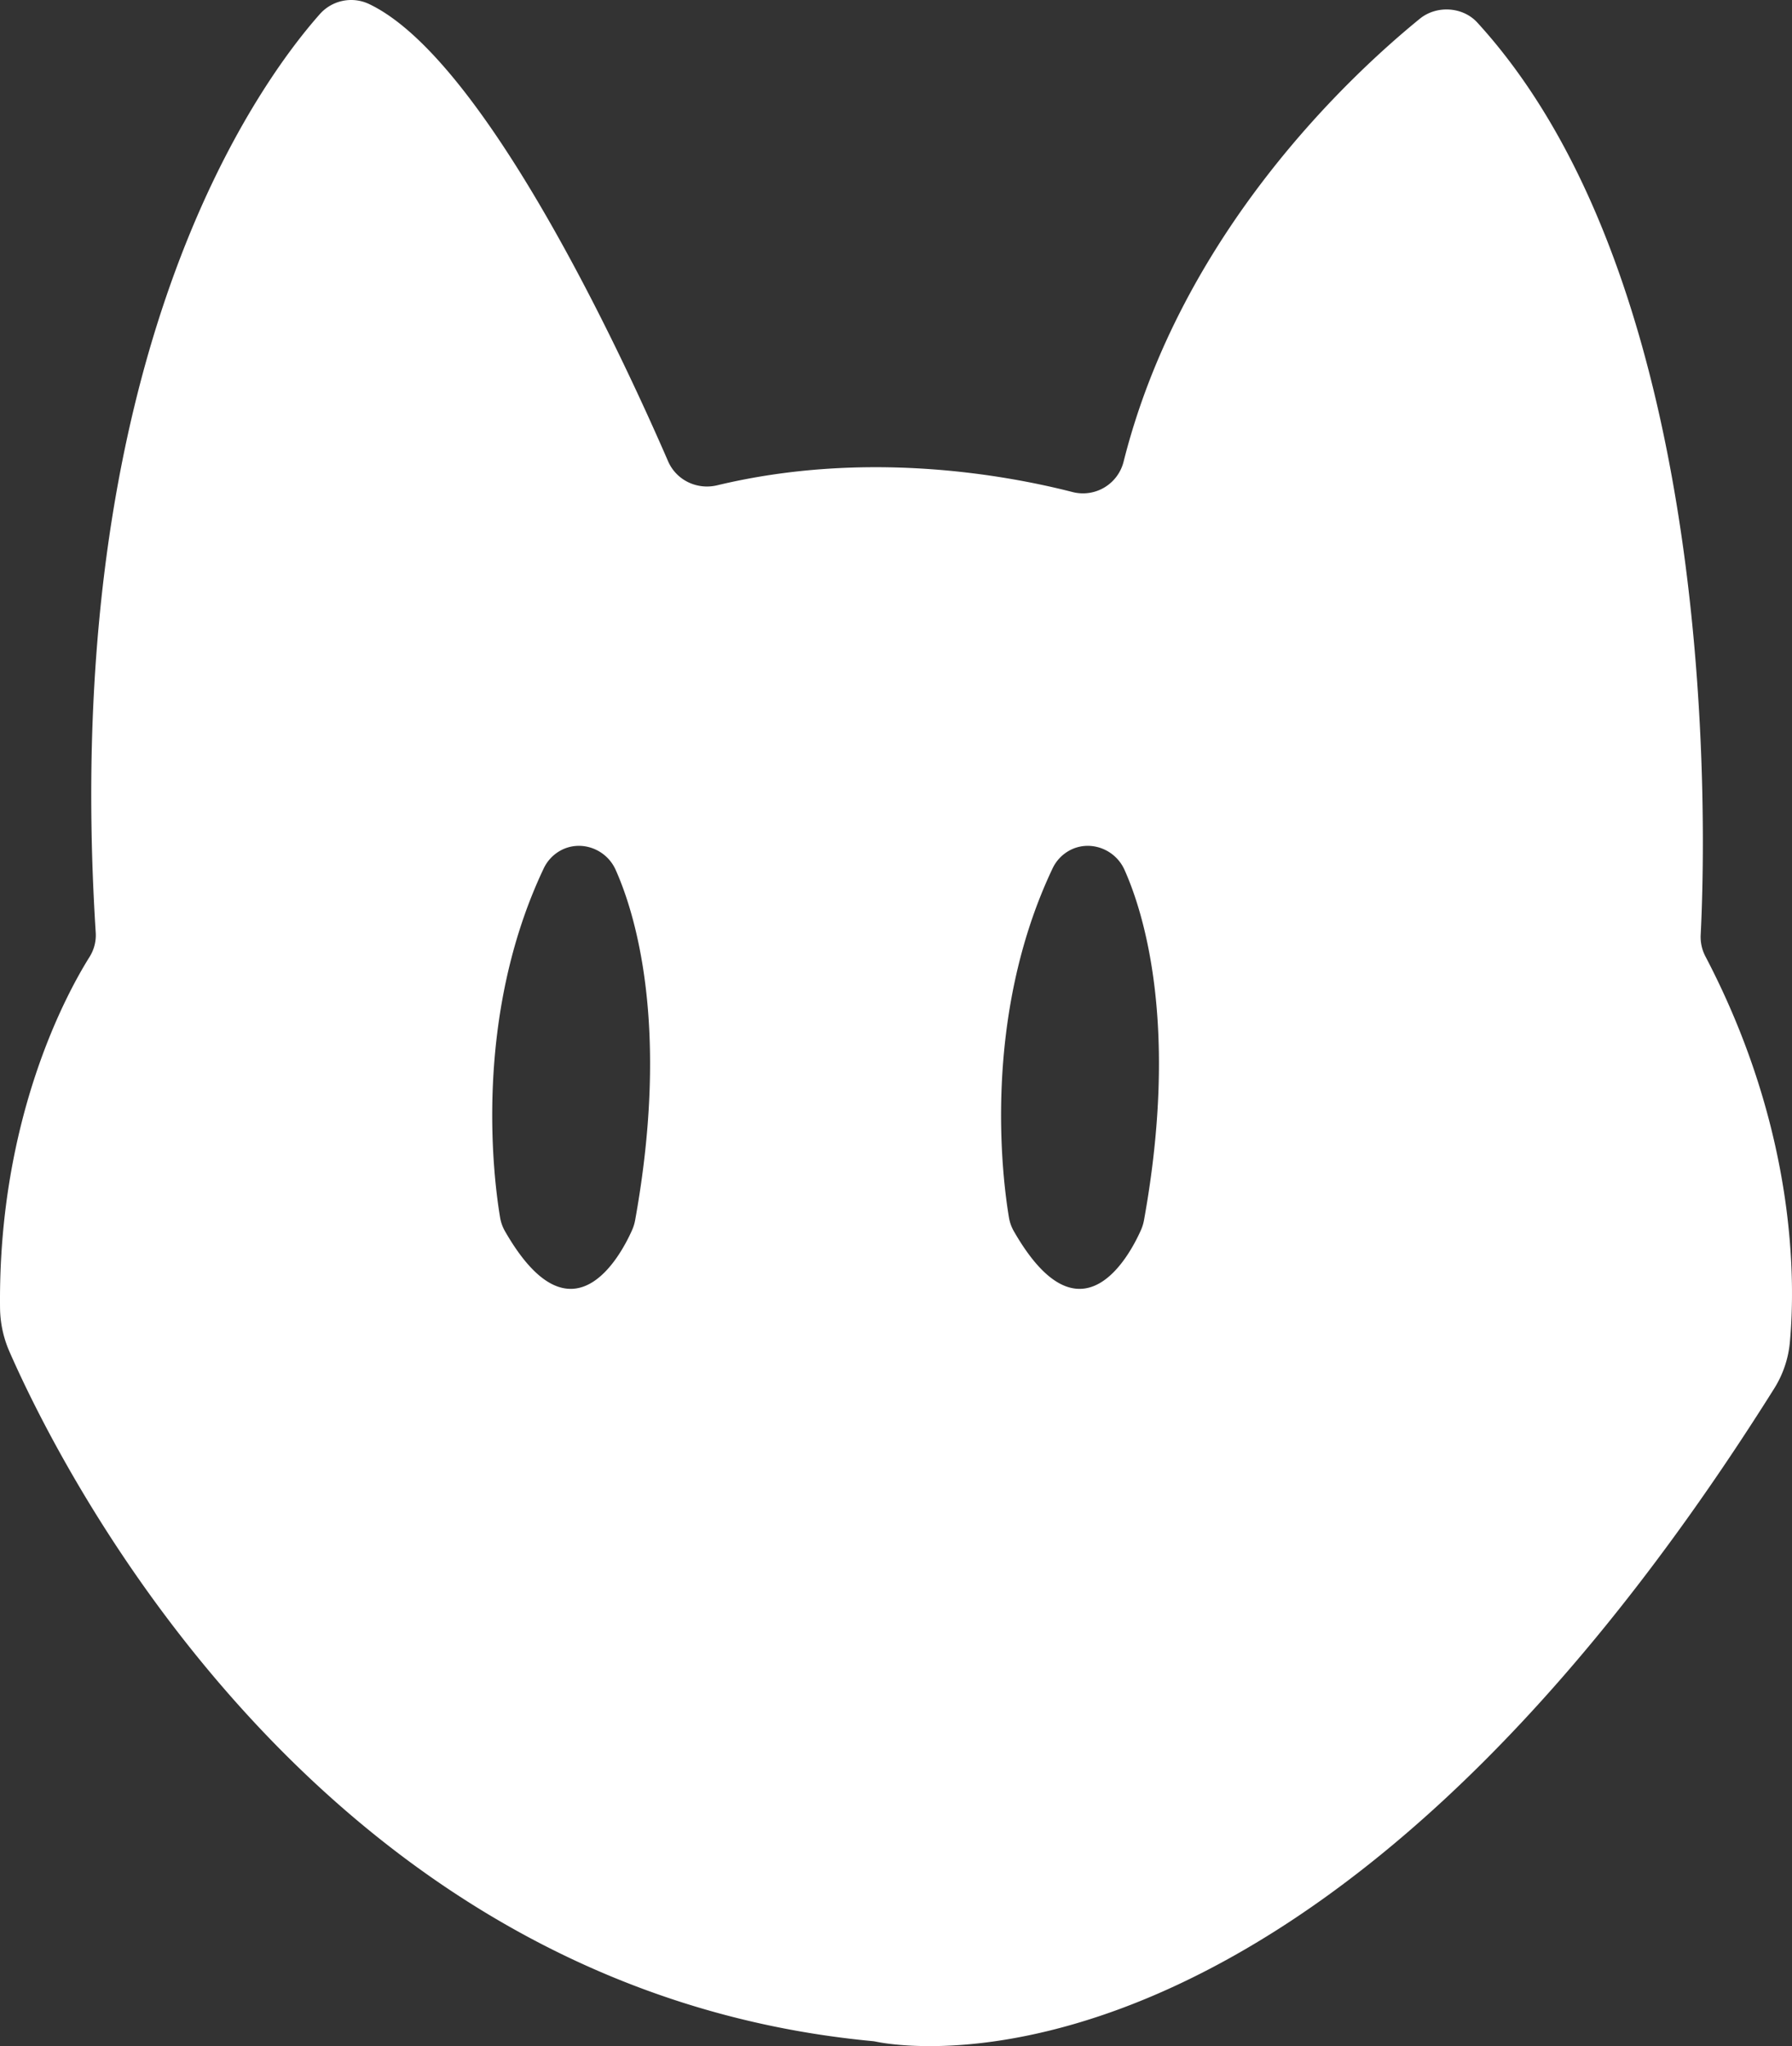 <svg id="geaglts_logo" xmlns="http://www.w3.org/2000/svg" viewBox="0 0 2001.27 2283.98">
    <rect x="0" y="0" width="2001.27" height="2283.98" fill="#333333" stroke="none"/>
    <path fill='white' d="M-2950.32-3300.34a46.91,46.91,0,0,1-5.4-24.13c5-96.08,26-717.54-249.48-1018.52-16.26-17.76-45.49-19.43-64.17-4.22-77.82,63.34-266.61,238.78-330.87,494.61a46.77,46.77,0,0,1-57.09,33.68c-75-19.19-230.66-47.33-396.71-7.5-22.49,5.4-45.65-5.64-54.86-26.85-49.16-113.26-203.43-448.17-333.78-510.3a46.75,46.75,0,0,0-55.14,11.2c-69.3,78.23-291.14,381.75-250.29,1025.1a45.53,45.53,0,0,1-6.78,27.14c-25.14,40-102.2,179.92-100.07,391.41a124.59,124.59,0,0,0,10.24,48.71c54.23,124.16,342.5,711.63,964,770.28a34.13,34.13,0,0,1,3.63.53c29.48,6.21,490.12,88.09,1003.45-728.94a117.41,117.41,0,0,0,17.54-51.71C-2850-2936-2848-3104.93-2950.32-3300.34Zm-1195.36,294.19a49.34,49.34,0,0,1-3.46,11.19c-12.08,27.16-66.86,132.21-142,1a45.81,45.81,0,0,1-5.36-15.14c-6.8-40.28-31.08-221.8,48.87-390a44.47,44.47,0,0,1,17.21-18.81c22.71-13.56,52.25-3.33,63,20.81C-4146.21-3349.68-4106.33-3224-4145.68-3006.15Zm568.28,0a48.85,48.85,0,0,1-3.46,11.19c-12.08,27.16-66.85,132.21-142,1a45.59,45.59,0,0,1-5.36-15.14c-6.8-40.28-31.09-221.8,48.87-390a44.4,44.4,0,0,1,17.21-18.81c22.7-13.56,52.24-3.33,63,20.81C-3577.93-3349.68-3538-3224-3577.4-3006.15Z" transform="translate(4855 4368.13)"/>
</svg>